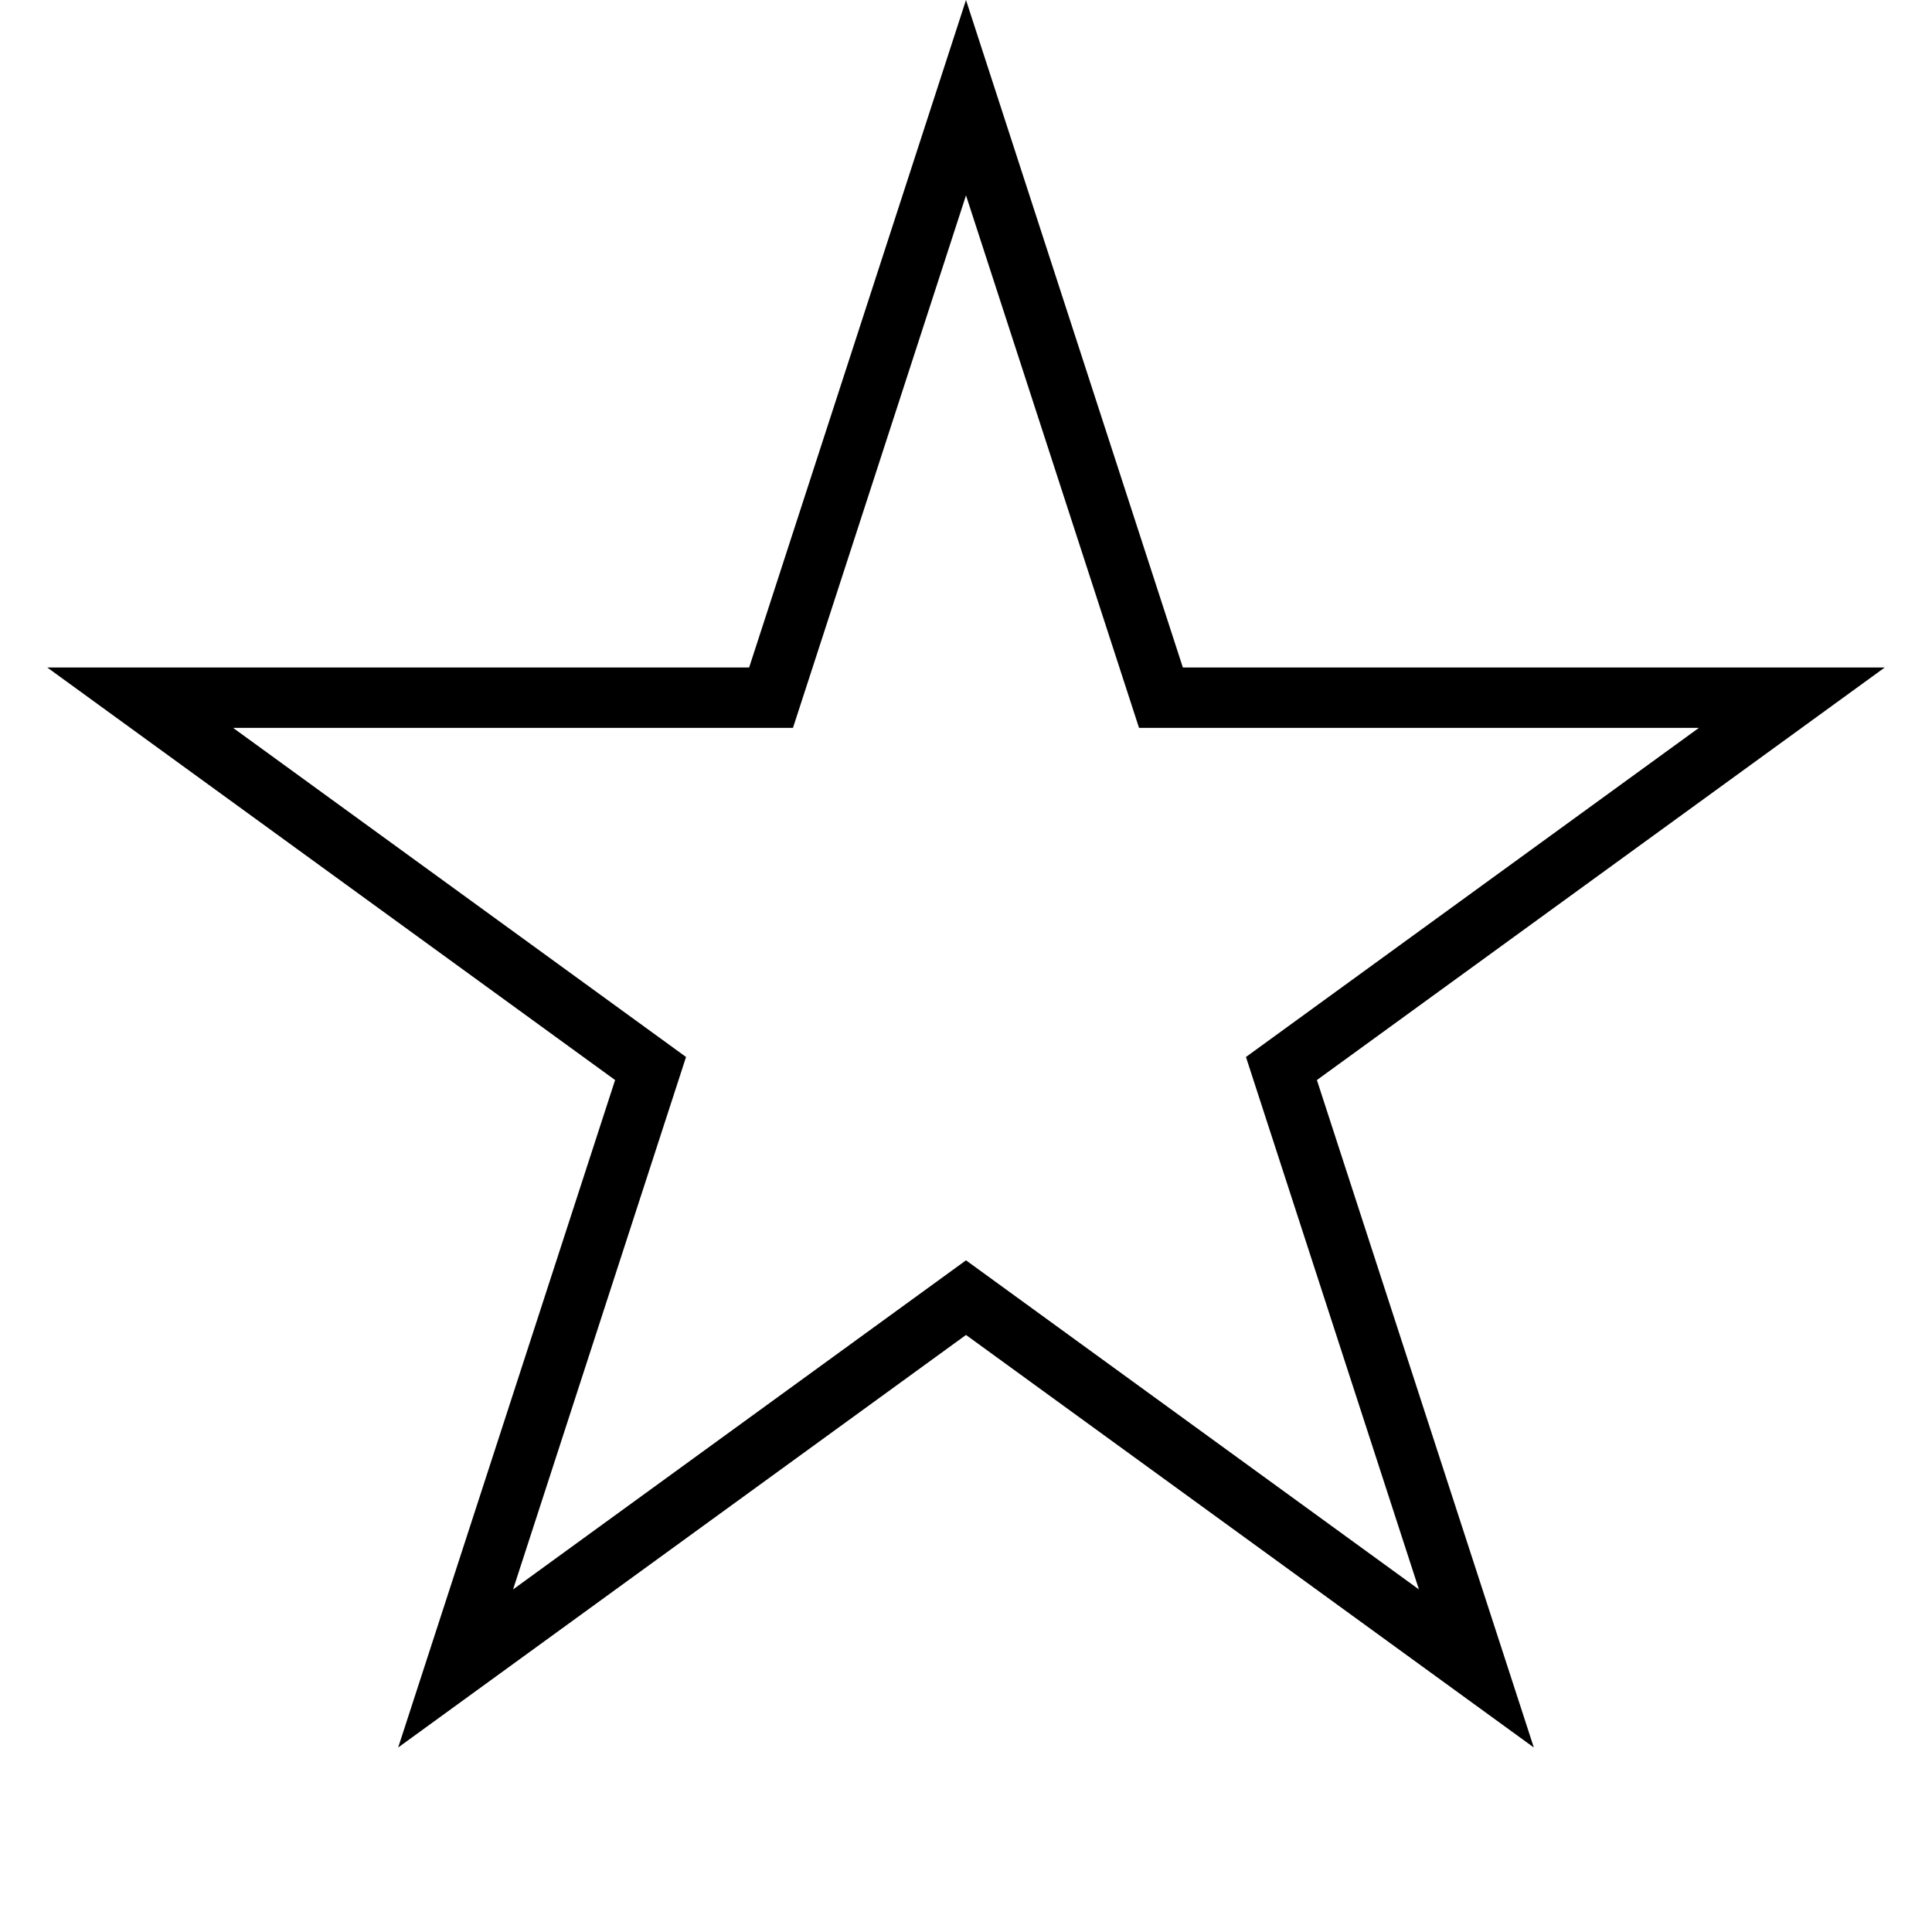 ﻿<?xml version="1.0" encoding="utf-8"?>
<svg version="1.1" xmlns:xlink="http://www.w3.org/1999/xlink" width="32px" height="32px" xmlns="http://www.w3.org/2000/svg">
  <g transform="matrix(1 0 0 1 -801 -305 )">
    <path d="M 813.771 316.556  L 817 306.618  L 820.229 316.556  L 830.678 316.556  L 822.225 322.698  L 825.454 332.635  L 817 326.493  L 808.546 332.635  L 811.775 322.698  L 803.322 316.556  L 813.771 316.556  Z " fill-rule="nonzero" fill="#ffffff" stroke="none" fill-opacity="0" />
    <path d="M 813.408 316.056  L 817 305  L 820.592 316.056  L 832.217 316.056  L 822.812 322.889  L 826.405 333.944  L 817 327.111  L 807.595 333.944  L 811.188 322.889  L 801.783 316.056  L 813.408 316.056  Z M 817 308.236  L 814.134 317.056  L 804.861 317.056  L 812.363 322.507  L 809.498 331.326  L 817 325.875  L 824.502 331.326  L 821.637 322.507  L 829.139 317.056  L 819.866 317.056  L 817 308.236  Z " fill-rule="nonzero" fill="#000000" stroke="none" />
  </g>
</svg>